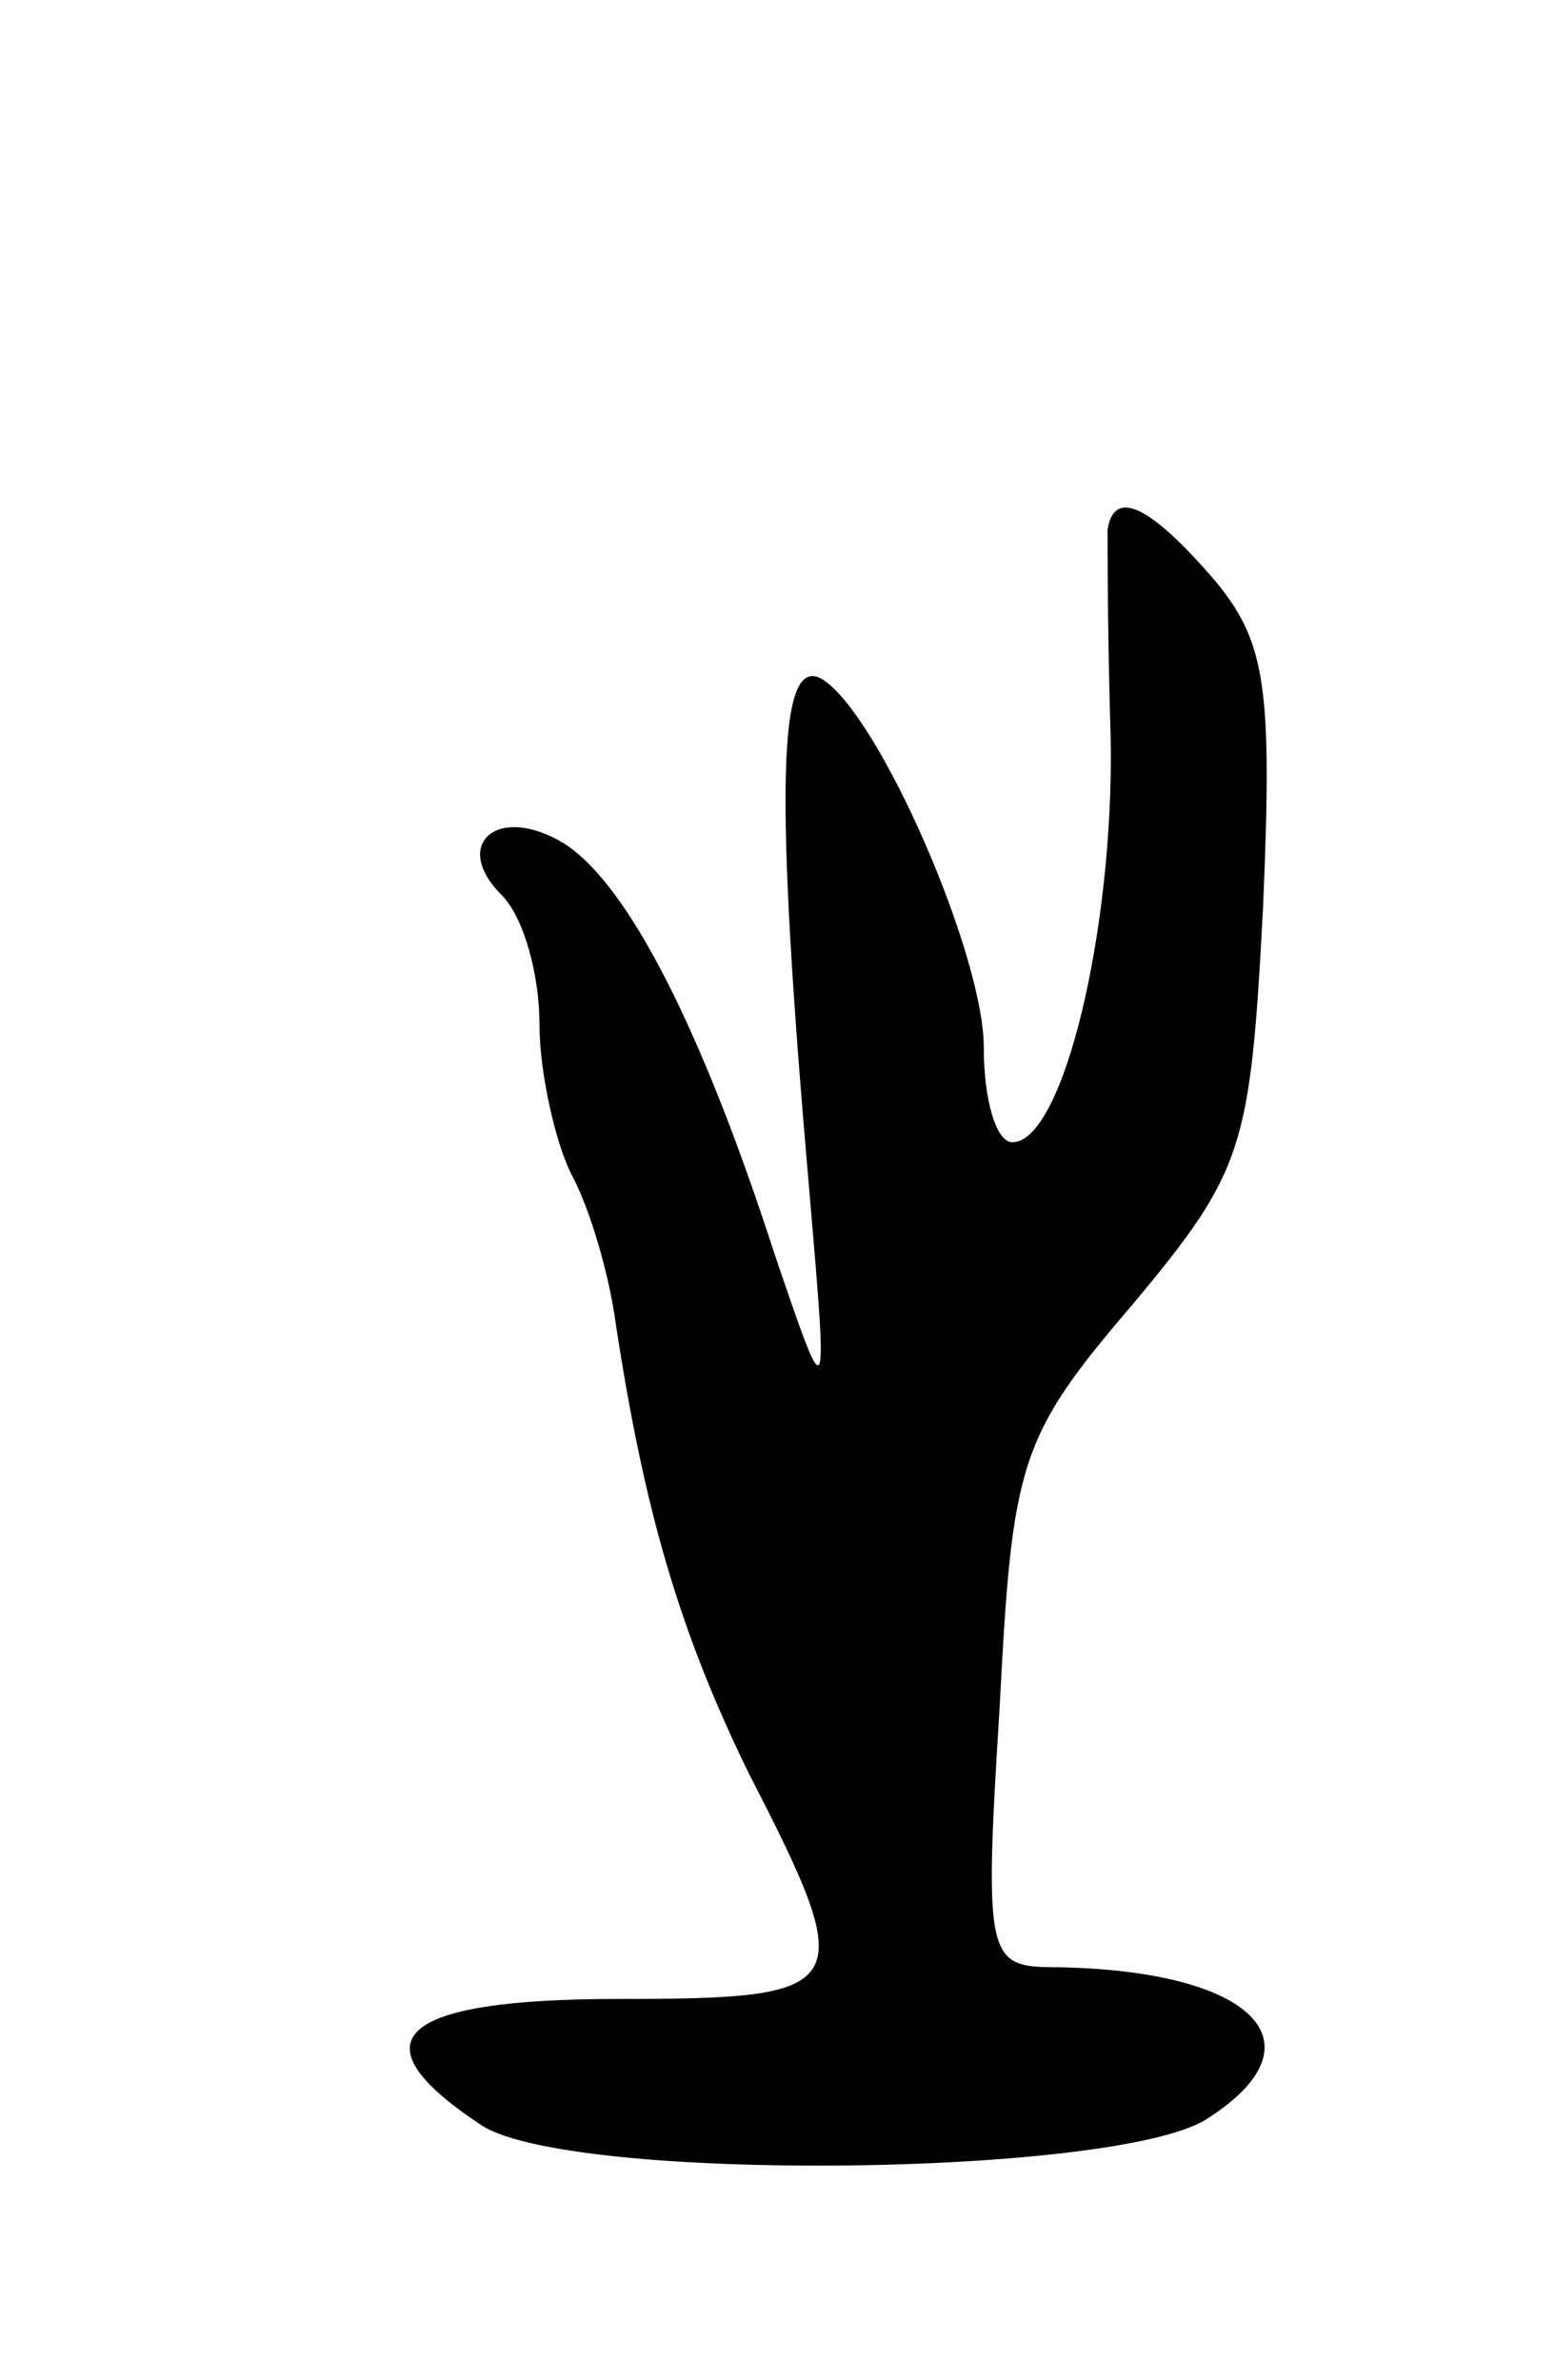 <svg version="1.0" xmlns="http://www.w3.org/2000/svg"
 width="49pt" height="75pt" viewBox="0 0 49 75"
 preserveAspectRatio="xMidYMid meet">
<g transform="translate(0,75) scale(0.1,-0.1)"
fill="#000000" stroke="none">
<path d="M349 583 c0 -5 0 -34 1 -66 1 -60 -15 -127 -31 -127 -5 0 -9 13 -9
30 0 29 -33 105 -51 116 -14 8 -15 -35 -4 -161 6 -70 6 -70 -11 -20 -23 71
-46 116 -66 129 -21 13 -36 0 -20 -16 7 -7 12 -25 12 -41 0 -15 5 -37 10 -47
6 -11 12 -32 14 -47 9 -59 20 -97 42 -142 35 -68 33 -71 -41 -71 -70 0 -84
-13 -43 -40 29 -18 199 -16 228 2 38 24 15 47 -47 48 -22 0 -23 2 -18 82 4 77
6 85 42 127 35 42 37 49 41 125 3 70 1 84 -16 104 -20 23 -31 28 -33 15z"/>
</g>
</svg>
